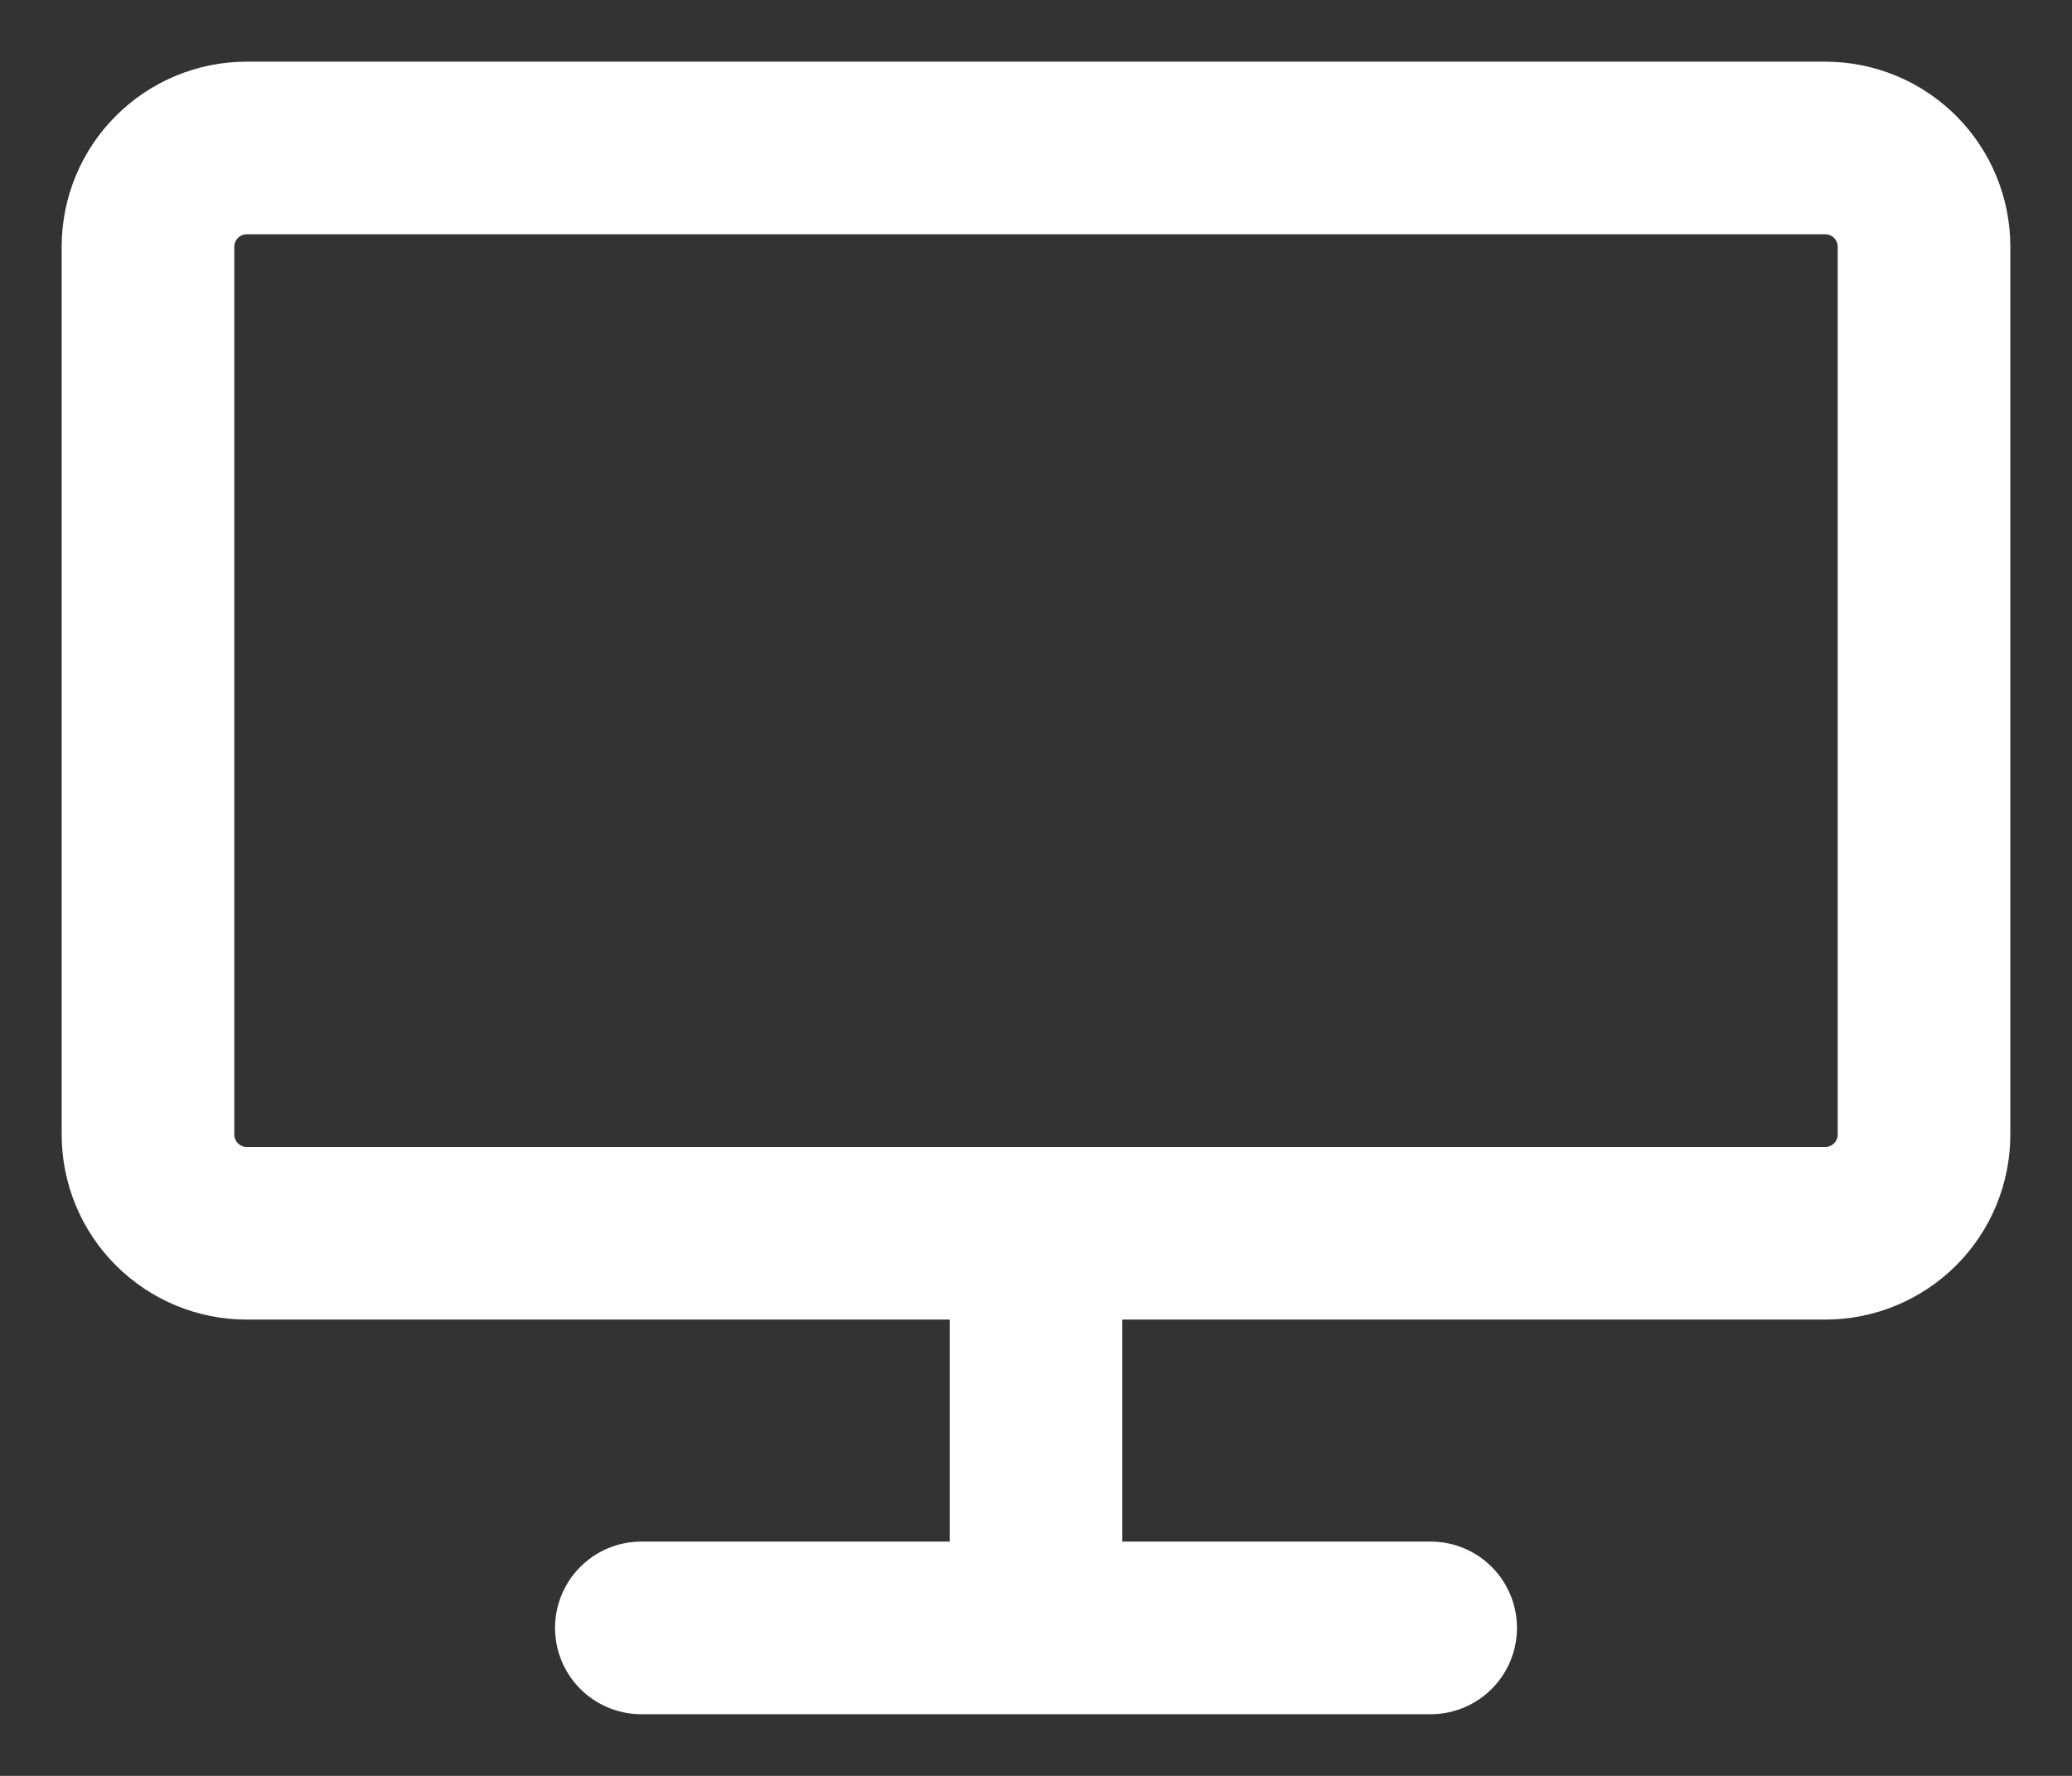 <svg preserveAspectRatio="none" width="100%" height="100%" overflow="visible" style="display: block;" viewBox="0 0 28 24" fill="none" xmlns="http://www.w3.org/2000/svg">
<rect x="0" y="0" width="28" height="24" fill="#333333" stroke="none"/>
<path id="Vector" d="M8.667 22H19.333M14 22V16.667M3.333 2H24.667C25.02 2 25.359 2.14 25.61 2.391C25.86 2.641 26 2.98 26 3.333V15.333C26 15.687 25.86 16.026 25.61 16.276C25.359 16.526 25.02 16.667 24.667 16.667H3.333C2.98 16.667 2.641 16.526 2.391 16.276C2.14 16.026 2 15.687 2 15.333V3.333C2 2.98 2.14 2.641 2.391 2.391C2.641 2.14 2.98 2 3.333 2Z" stroke="white" stroke-width="2.333" stroke-linecap="round" stroke-linejoin="round"/>
</svg>
